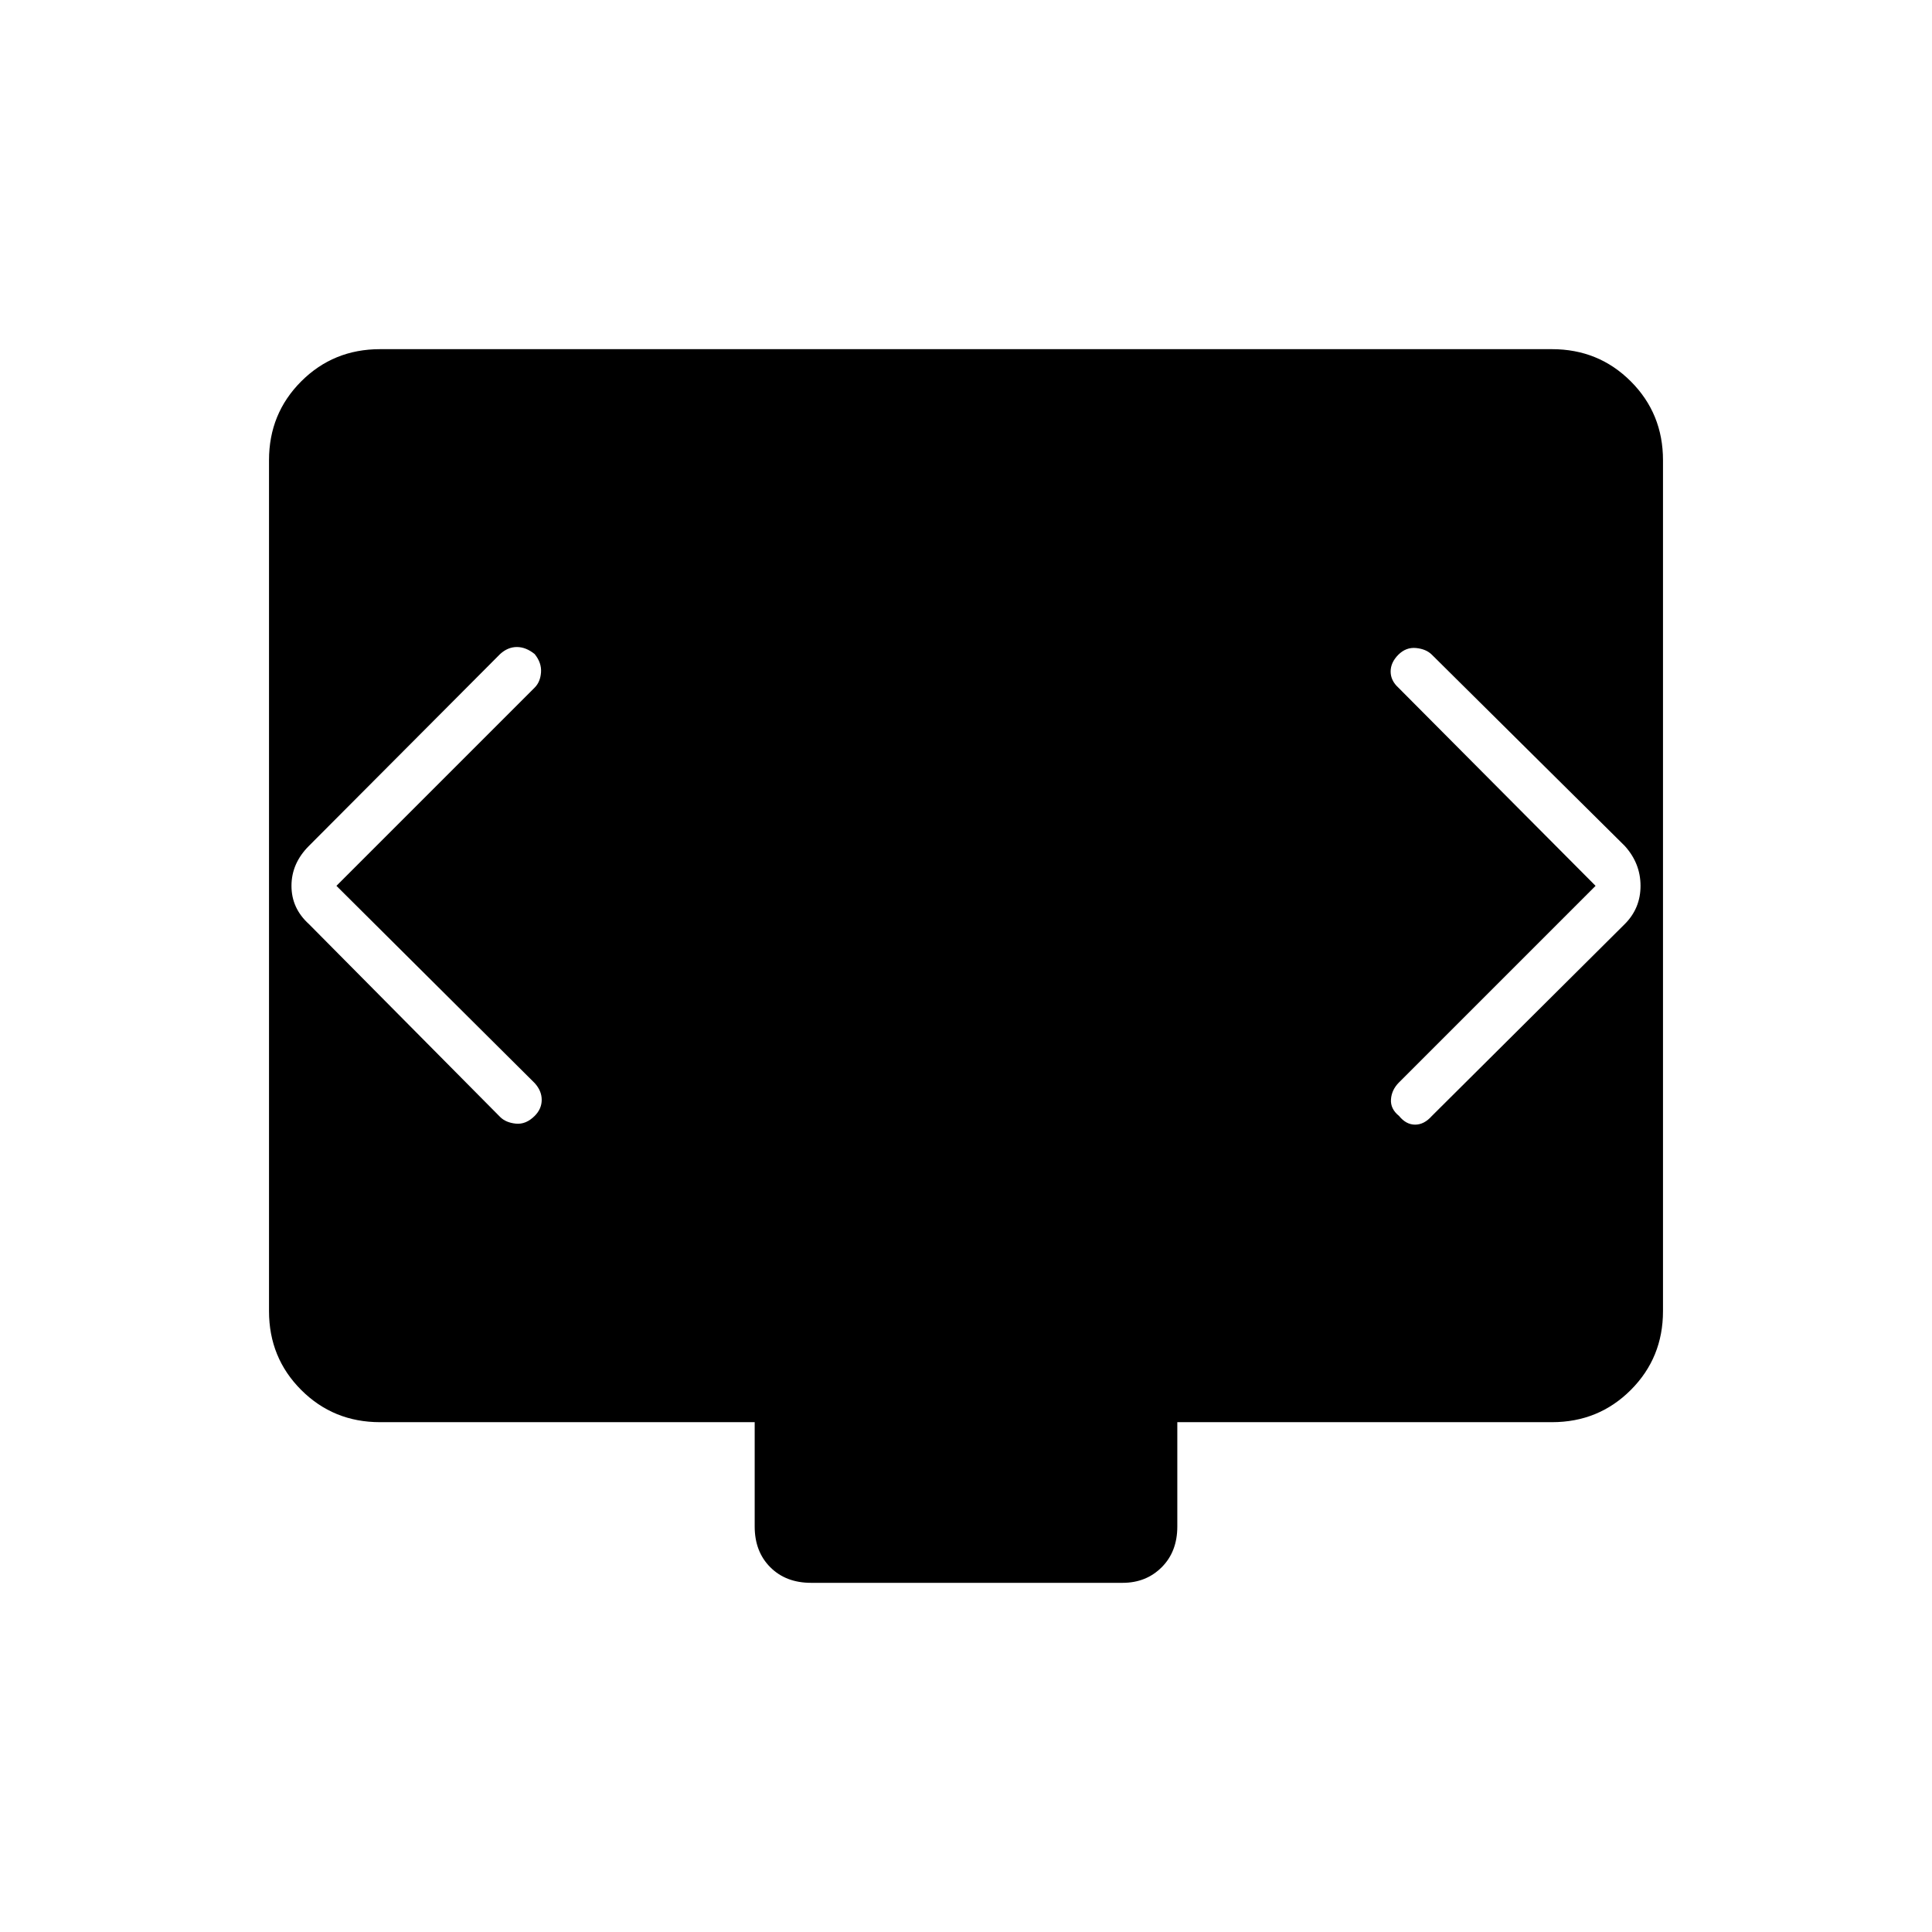<svg xmlns="http://www.w3.org/2000/svg" height="40" viewBox="0 -960 960 960" width="40"><path d="m167.17-519.83 98.5-98.5q2.83-2.84 3.16-7.59.34-4.75-3.16-9.08-4.34-3.5-8.84-3.5t-8.33 3.5l-95 95.33q-8.67 8.67-8.67 19.84 0 11.16 8.67 19l95 95.83q2.83 2.83 7.83 3.33t9.34-3.83q3.5-3.5 3.5-8t-3.5-8.33l-98.5-98Zm625.66 0-97.66 97.66q-3.67 3.67-4 8.42-.34 4.75 4 8.25 3.5 4.33 8 4.33t8.33-4.33l95.83-95.33q7.84-7.84 7.84-19 0-11.17-7.84-19.84l-95.83-95q-2.83-2.83-7.83-3.33t-8.84 3.33q-3.83 3.84-3.83 8.34t3.83 8l98 98.5ZM403-173.5q-12.5 0-20.25-7.75T375-201.5v-51.83H188.83q-23.16 0-39.16-16-16-16-16-39.17v-422.83q0-23.17 16-39.17t39.16-16h582.34q23.16 0 39.16 16 16 16 16 39.17v422.83q0 23.17-16 39.17t-39.16 16H585v51.83q0 12.5-7.75 20.25t-19.42 7.75H403Z"/></svg>